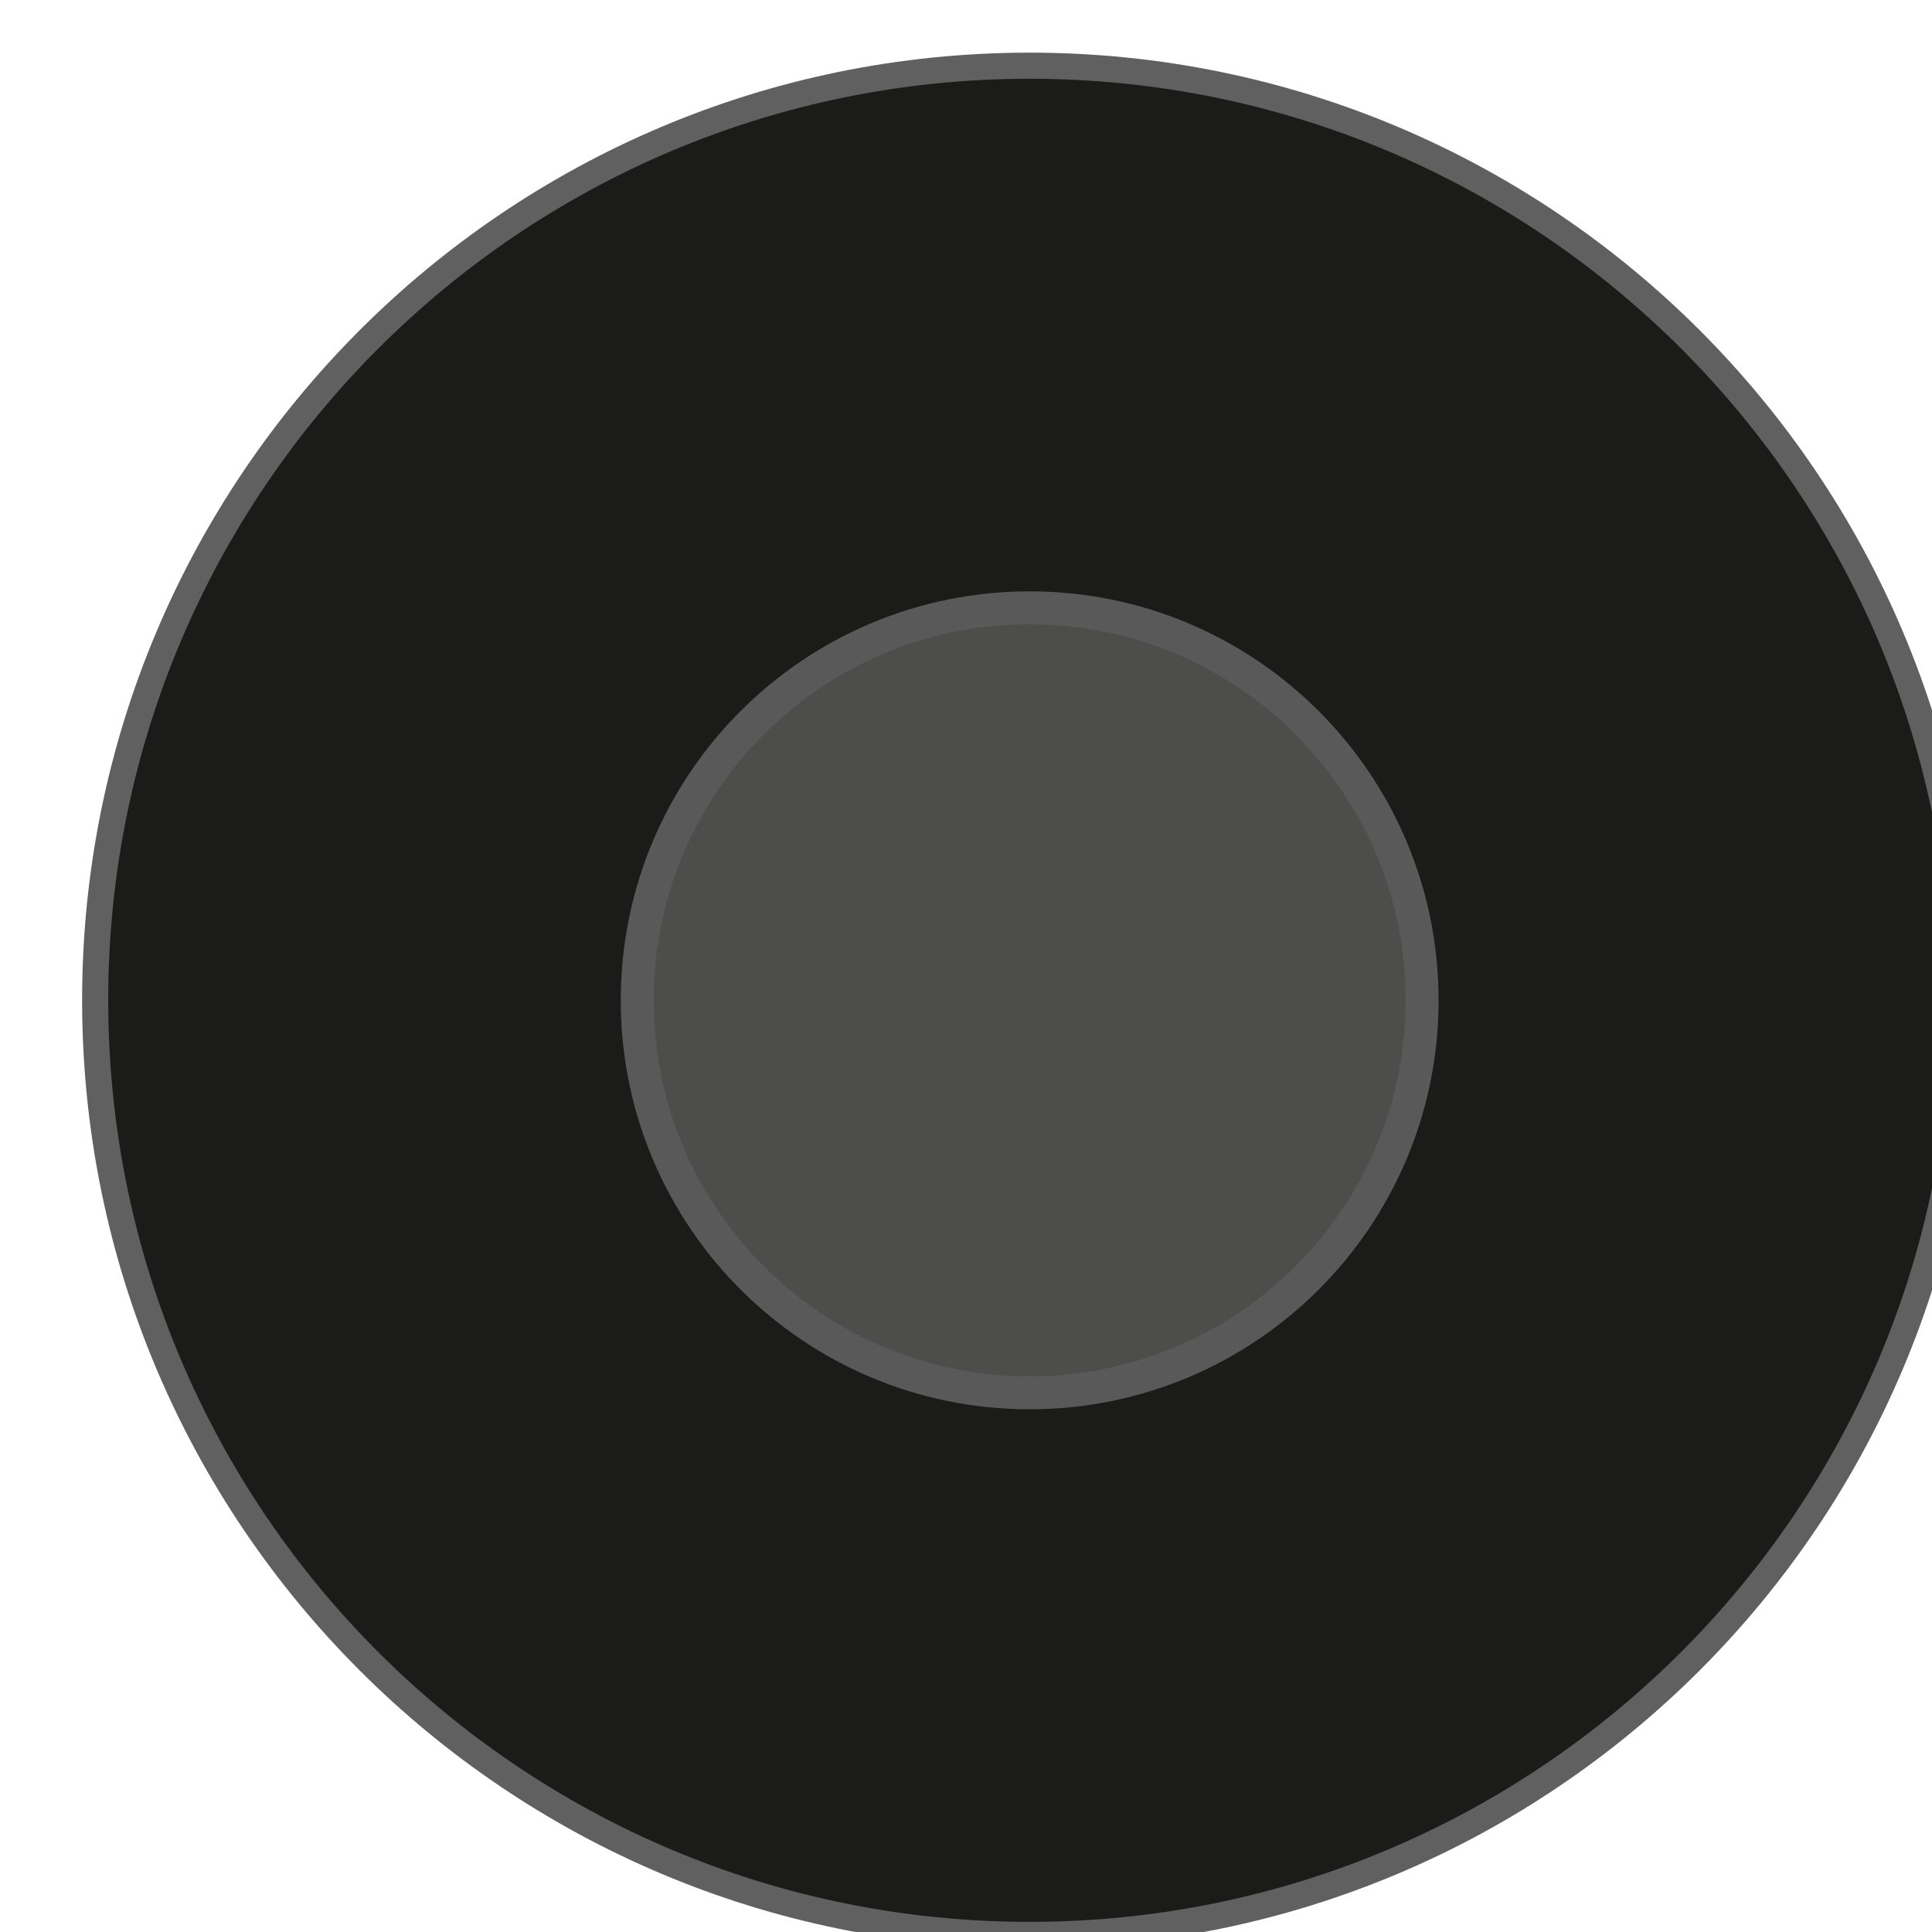<?xml version="1.0" encoding="UTF-8" standalone="no"?>
<!-- Created with Inkscape (http://www.inkscape.org/) -->

<svg
   width="9.706mm"
   height="9.706mm"
   viewBox="0 0 9.706 9.706"
   version="1.1"
   id="svg1"
   xml:space="preserve"
   inkscape:version="1.3 (0e150ed, 2023-07-21)"
   sodipodi:docname="jack-black-flat.svg"
   xmlns:inkscape="http://www.inkscape.org/namespaces/inkscape"
   xmlns:sodipodi="http://sodipodi.sourceforge.net/DTD/sodipodi-0.dtd"
   xmlns:xlink="http://www.w3.org/1999/xlink"
   xmlns="http://www.w3.org/2000/svg"
   xmlns:svg="http://www.w3.org/2000/svg"><sodipodi:namedview
     id="namedview1"
     pagecolor="#ffffff"
     bordercolor="#000000"
     borderopacity="0.25"
     inkscape:showpageshadow="2"
     inkscape:pageopacity="0.0"
     inkscape:pagecheckerboard="0"
     inkscape:deskcolor="#d1d1d1"
     inkscape:document-units="mm"
     showgrid="false"
     showguides="true"
     inkscape:zoom="11.412328"
     inkscape:cx="12.661746"
     inkscape:cy="14.764735"
     inkscape:window-width="1472"
     inkscape:window-height="888"
     inkscape:window-x="0"
     inkscape:window-y="677"
     inkscape:window-maximized="0"
     inkscape:current-layer="g8723"><sodipodi:guide
       position="-99.11,293.626"
       orientation="0,-1"
       id="guide1"
       inkscape:locked="false" /><sodipodi:guide
       position="4.853,11.185"
       orientation="1,0"
       id="guide2"
       inkscape:locked="false" /><sodipodi:guide
       position="11.043,5.853"
       orientation="0,-1"
       id="guide3"
       inkscape:locked="false" /></sodipodi:namedview><defs
     id="defs1"><radialGradient
       inkscape:collect="always"
       xlink:href="#radialGradient4642-1-1-2"
       id="radialGradient14428"
       gradientUnits="userSpaceOnUse"
       gradientTransform="matrix(17.717,0,0,17.717,506.168,584.69)"
       spreadMethod="pad"
       cx="0"
       cy="0"
       fx="0"
       fy="0"
       r="1" /><radialGradient
       fx="0"
       fy="0"
       cx="0"
       cy="0"
       r="1"
       gradientUnits="userSpaceOnUse"
       gradientTransform="matrix(14.173,0,0,-14.173,145.602,402.514)"
       spreadMethod="pad"
       id="radialGradient4642-1-1-2"><stop
         style="stop-opacity:1;stop-color:#231f20"
         offset="0"
         id="stop4644-7-7-9" /><stop
         style="stop-opacity:1;stop-color:#353132"
         offset="0.632"
         id="stop4646-4-4-1" /><stop
         style="stop-opacity:1;stop-color:#231f20"
         offset="1"
         id="stop4648-0-0-5" /></radialGradient></defs><g
     inkscape:label="Layer 1"
     inkscape:groupmode="layer"
     id="layer1"
     transform="translate(-86.013,-67.869)"><g
       id="g8703"
       transform="matrix(0.265,0,0,0.265,-112.04,-36.319)"><g
         id="g8723"
         transform="translate(260.723,-172.564)"
         style="display:inline"><path
           id="path8727"
           style="display:inline;fill:#1b1c1a;fill-opacity:1;stroke:#606060;stroke-width:0.495;stroke-linecap:butt;stroke-linejoin:miter;stroke-miterlimit:4;stroke-dasharray:none;stroke-opacity:1"
           d="m 523.884,584.69 c 0,9.785 -7.933,17.718 -17.718,17.718 -9.783,0 -17.715,-7.933 -17.715,-17.718 0,-9.785 7.933,-17.718 17.715,-17.718 9.785,0 17.718,7.933 17.718,17.718 z"
           inkscape:label="solid" /><path
           id="path8725"
           style="display:none;fill:url(#radialGradient14428);stroke:none"
           d="m 488.452,584.691 c 0,9.785 7.933,17.716 17.714,17.716 v 0 c 9.785,0 17.718,-7.931 17.718,-17.716 v 0 c 0,-9.785 -7.933,-17.718 -17.718,-17.718 v 0 c -9.781,0 -17.714,7.933 -17.714,17.718"
           inkscape:label="gradient" /><path
           id="path8729"
           style="display:inline;fill:#4d4d4c;fill-opacity:1;fill-rule:nonzero;stroke:#595959;stroke-opacity:1;stroke-width:0.624;stroke-dasharray:none"
           d="m 513.607,584.69 c 0,4.109 -3.33,7.441 -7.441,7.441 -4.109,0 -7.439,-3.333 -7.439,-7.441 0,-4.109 3.33,-7.441 7.439,-7.441 4.111,0 7.441,3.333 7.441,7.441"
           inkscape:label="center" /></g></g></g></svg>
